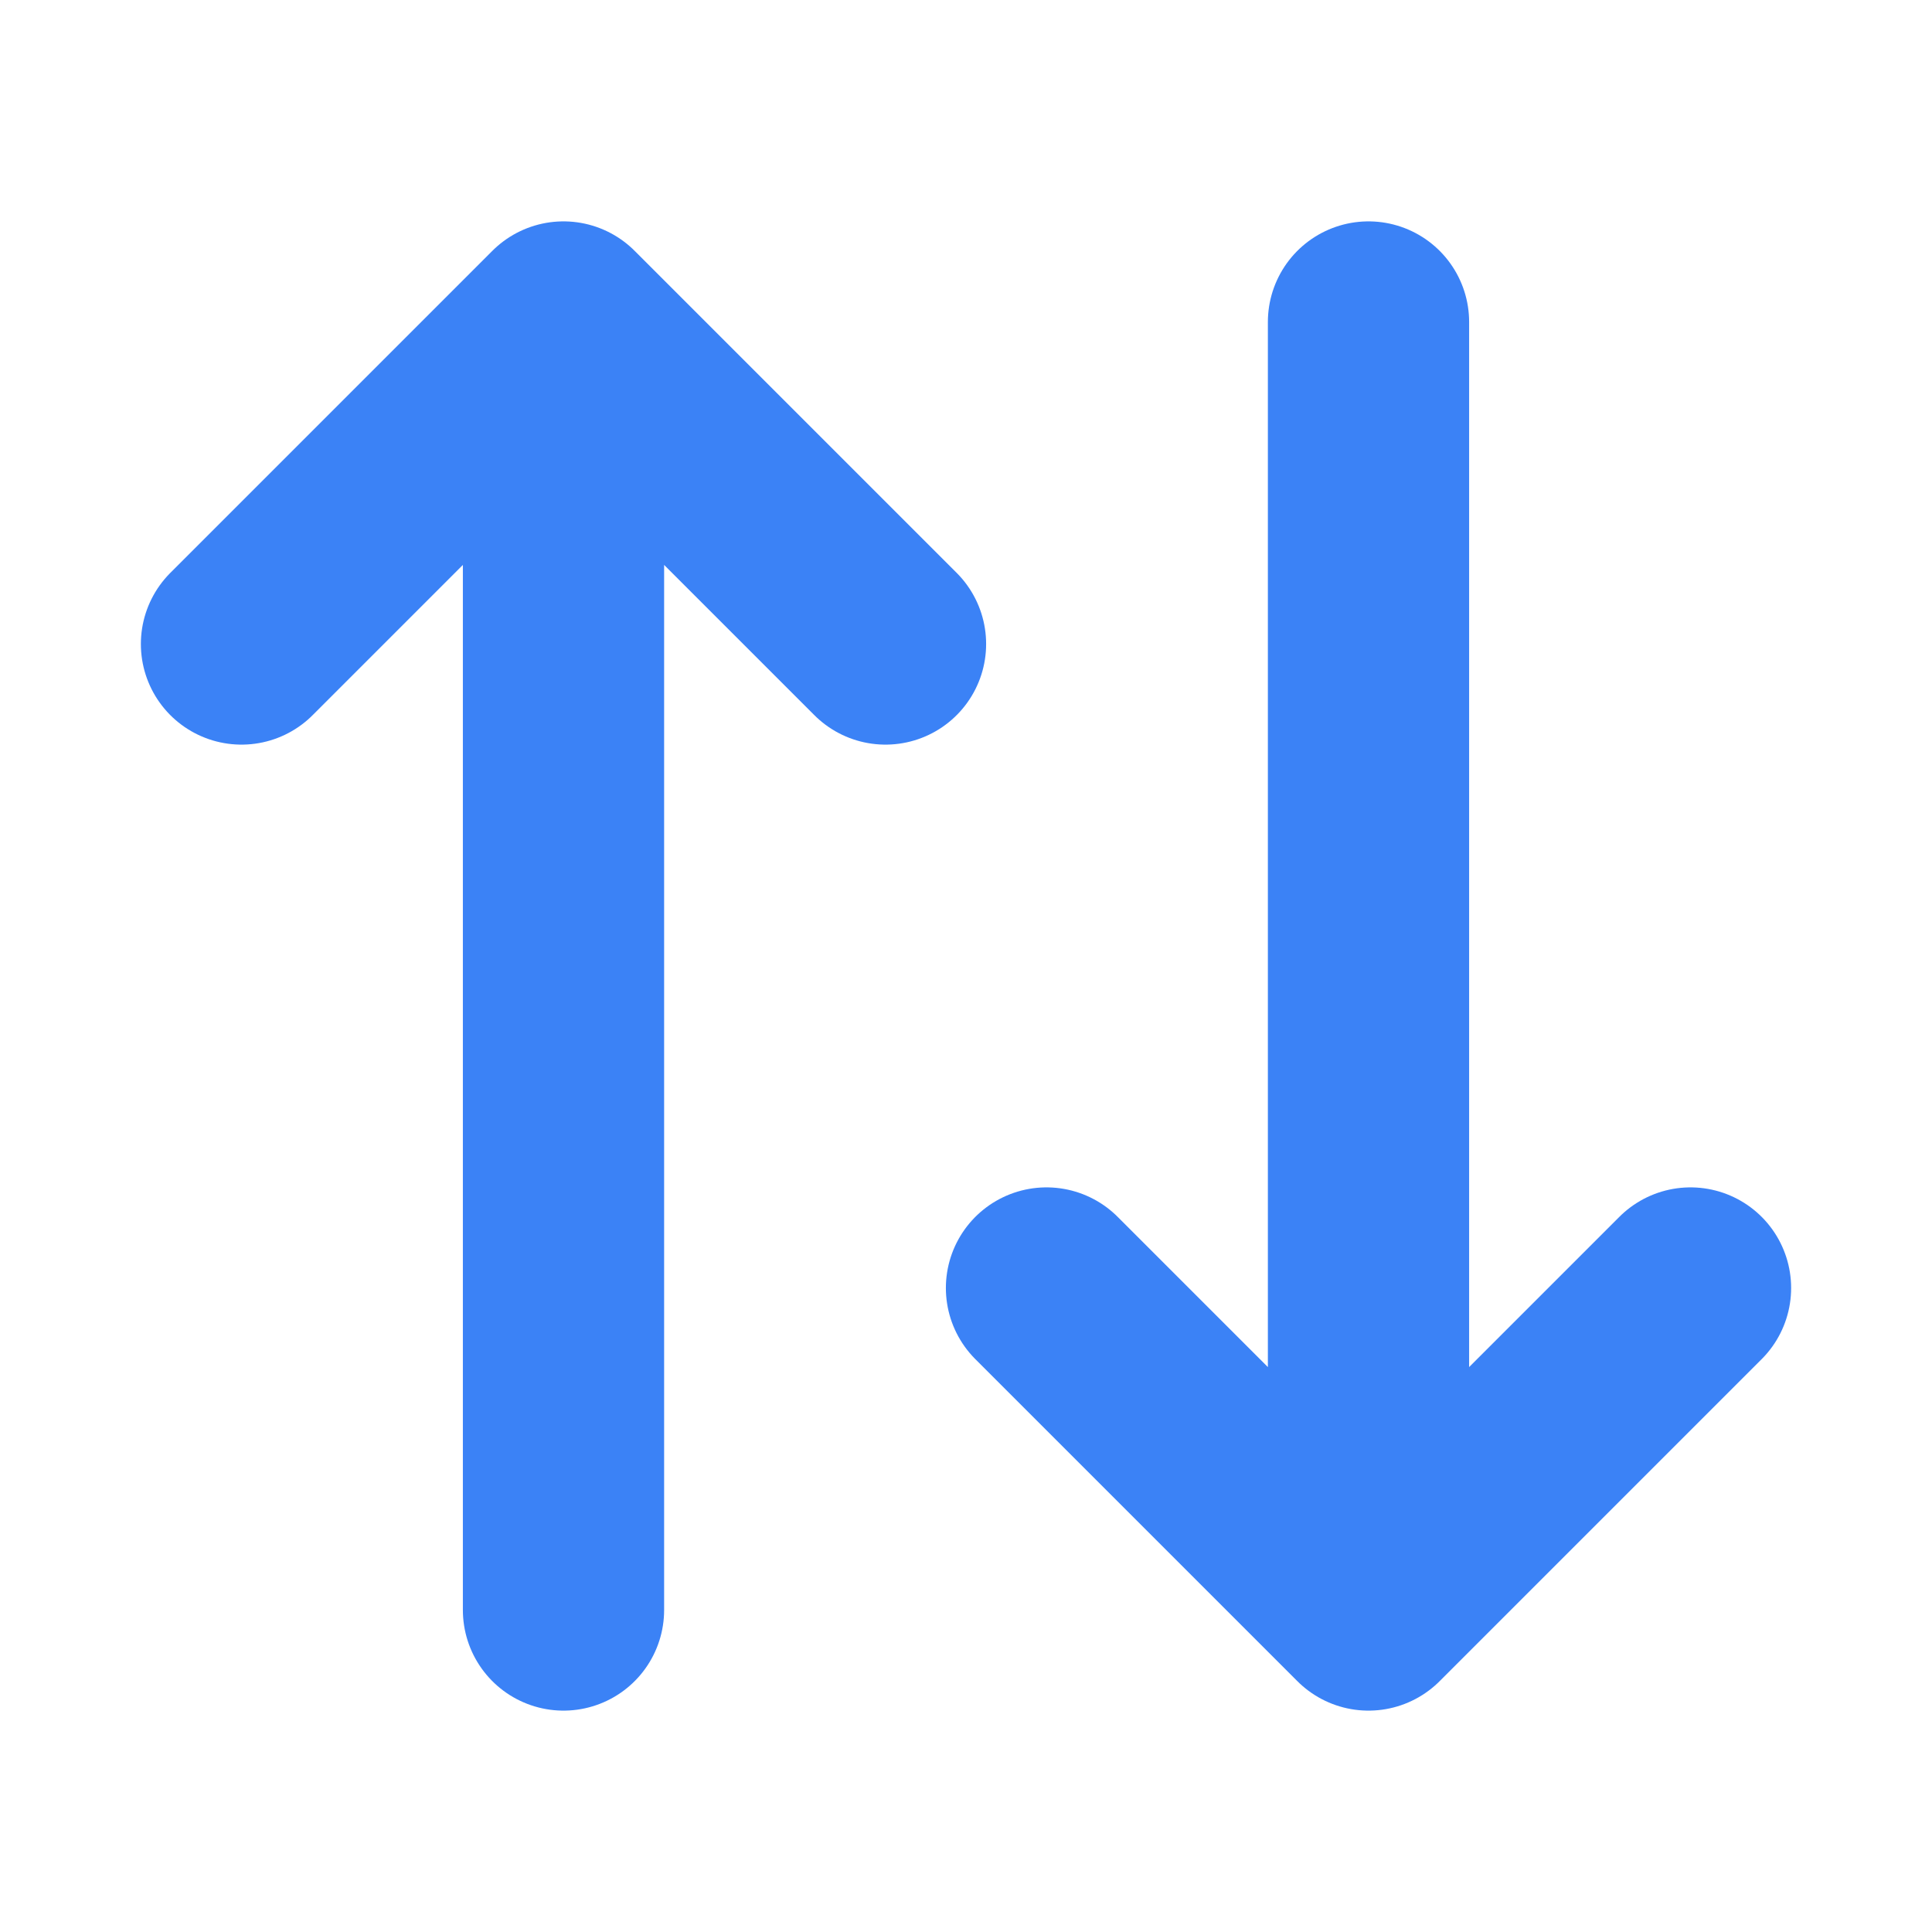 
<svg fill="none" height="24" viewBox="0 0 24 24" width="24" xmlns="http://www.w3.org/2000/svg"><g stroke="#3b82f6" stroke-linecap="round" stroke-linejoin="round" stroke-width="2.5"><path d="m11 8-4-4m0 0-4 4m4-4v16"/><path d="m13 16 4 4m0 0 4-4m-4 4v-16"/></g></svg>